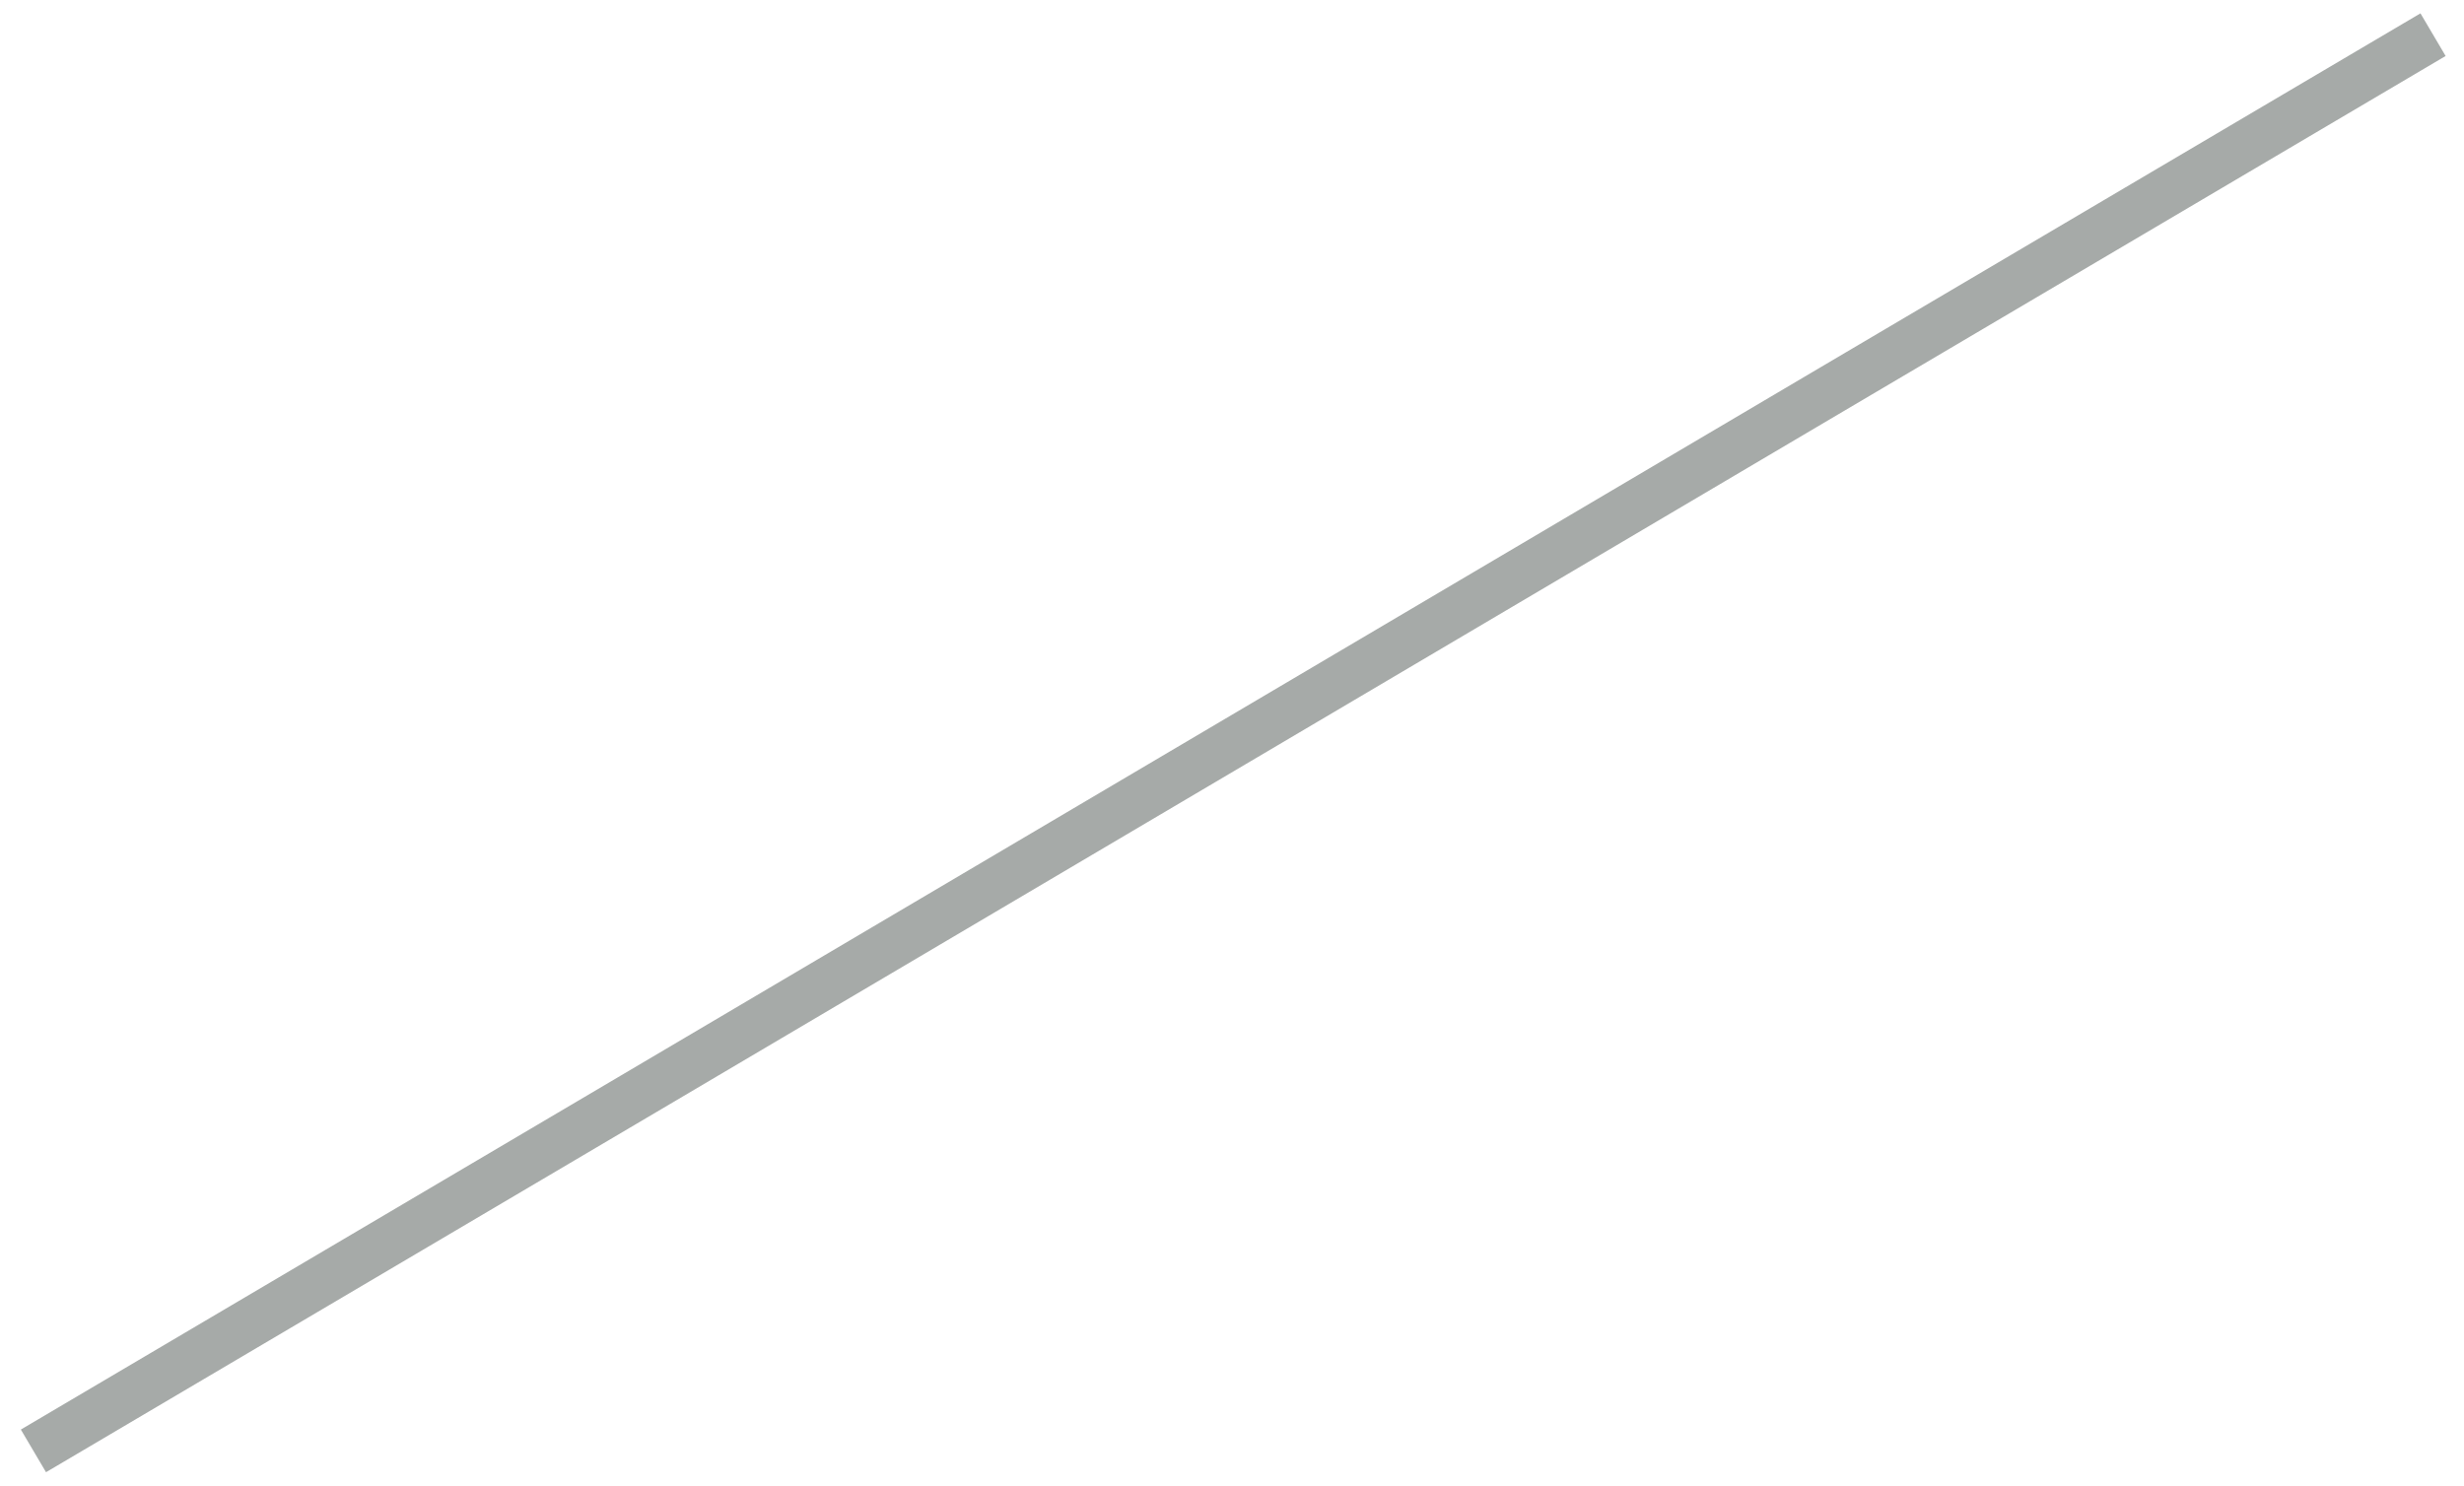 <?xml version="1.0" encoding="UTF-8" standalone="no"?><svg xmlns="http://www.w3.org/2000/svg" xmlns:xlink="http://www.w3.org/1999/xlink" clip-rule="evenodd" stroke-miterlimit="4.00" viewBox="0 0 199 120"><desc>SVG generated by Keynote</desc><defs></defs><g transform="matrix(1.00, 0.00, -0.00, -1.00, 0.0, 120.0)"><path d="M 193.8 0.0 C 129.2 38.1 64.6 76.3 0.0 114.4 " fill="none" stroke="#A6AAA8" stroke-width="4.00" transform="matrix(1.00, 0.00, 0.00, -1.00, 2.7, 117.2)"></path></g></svg>